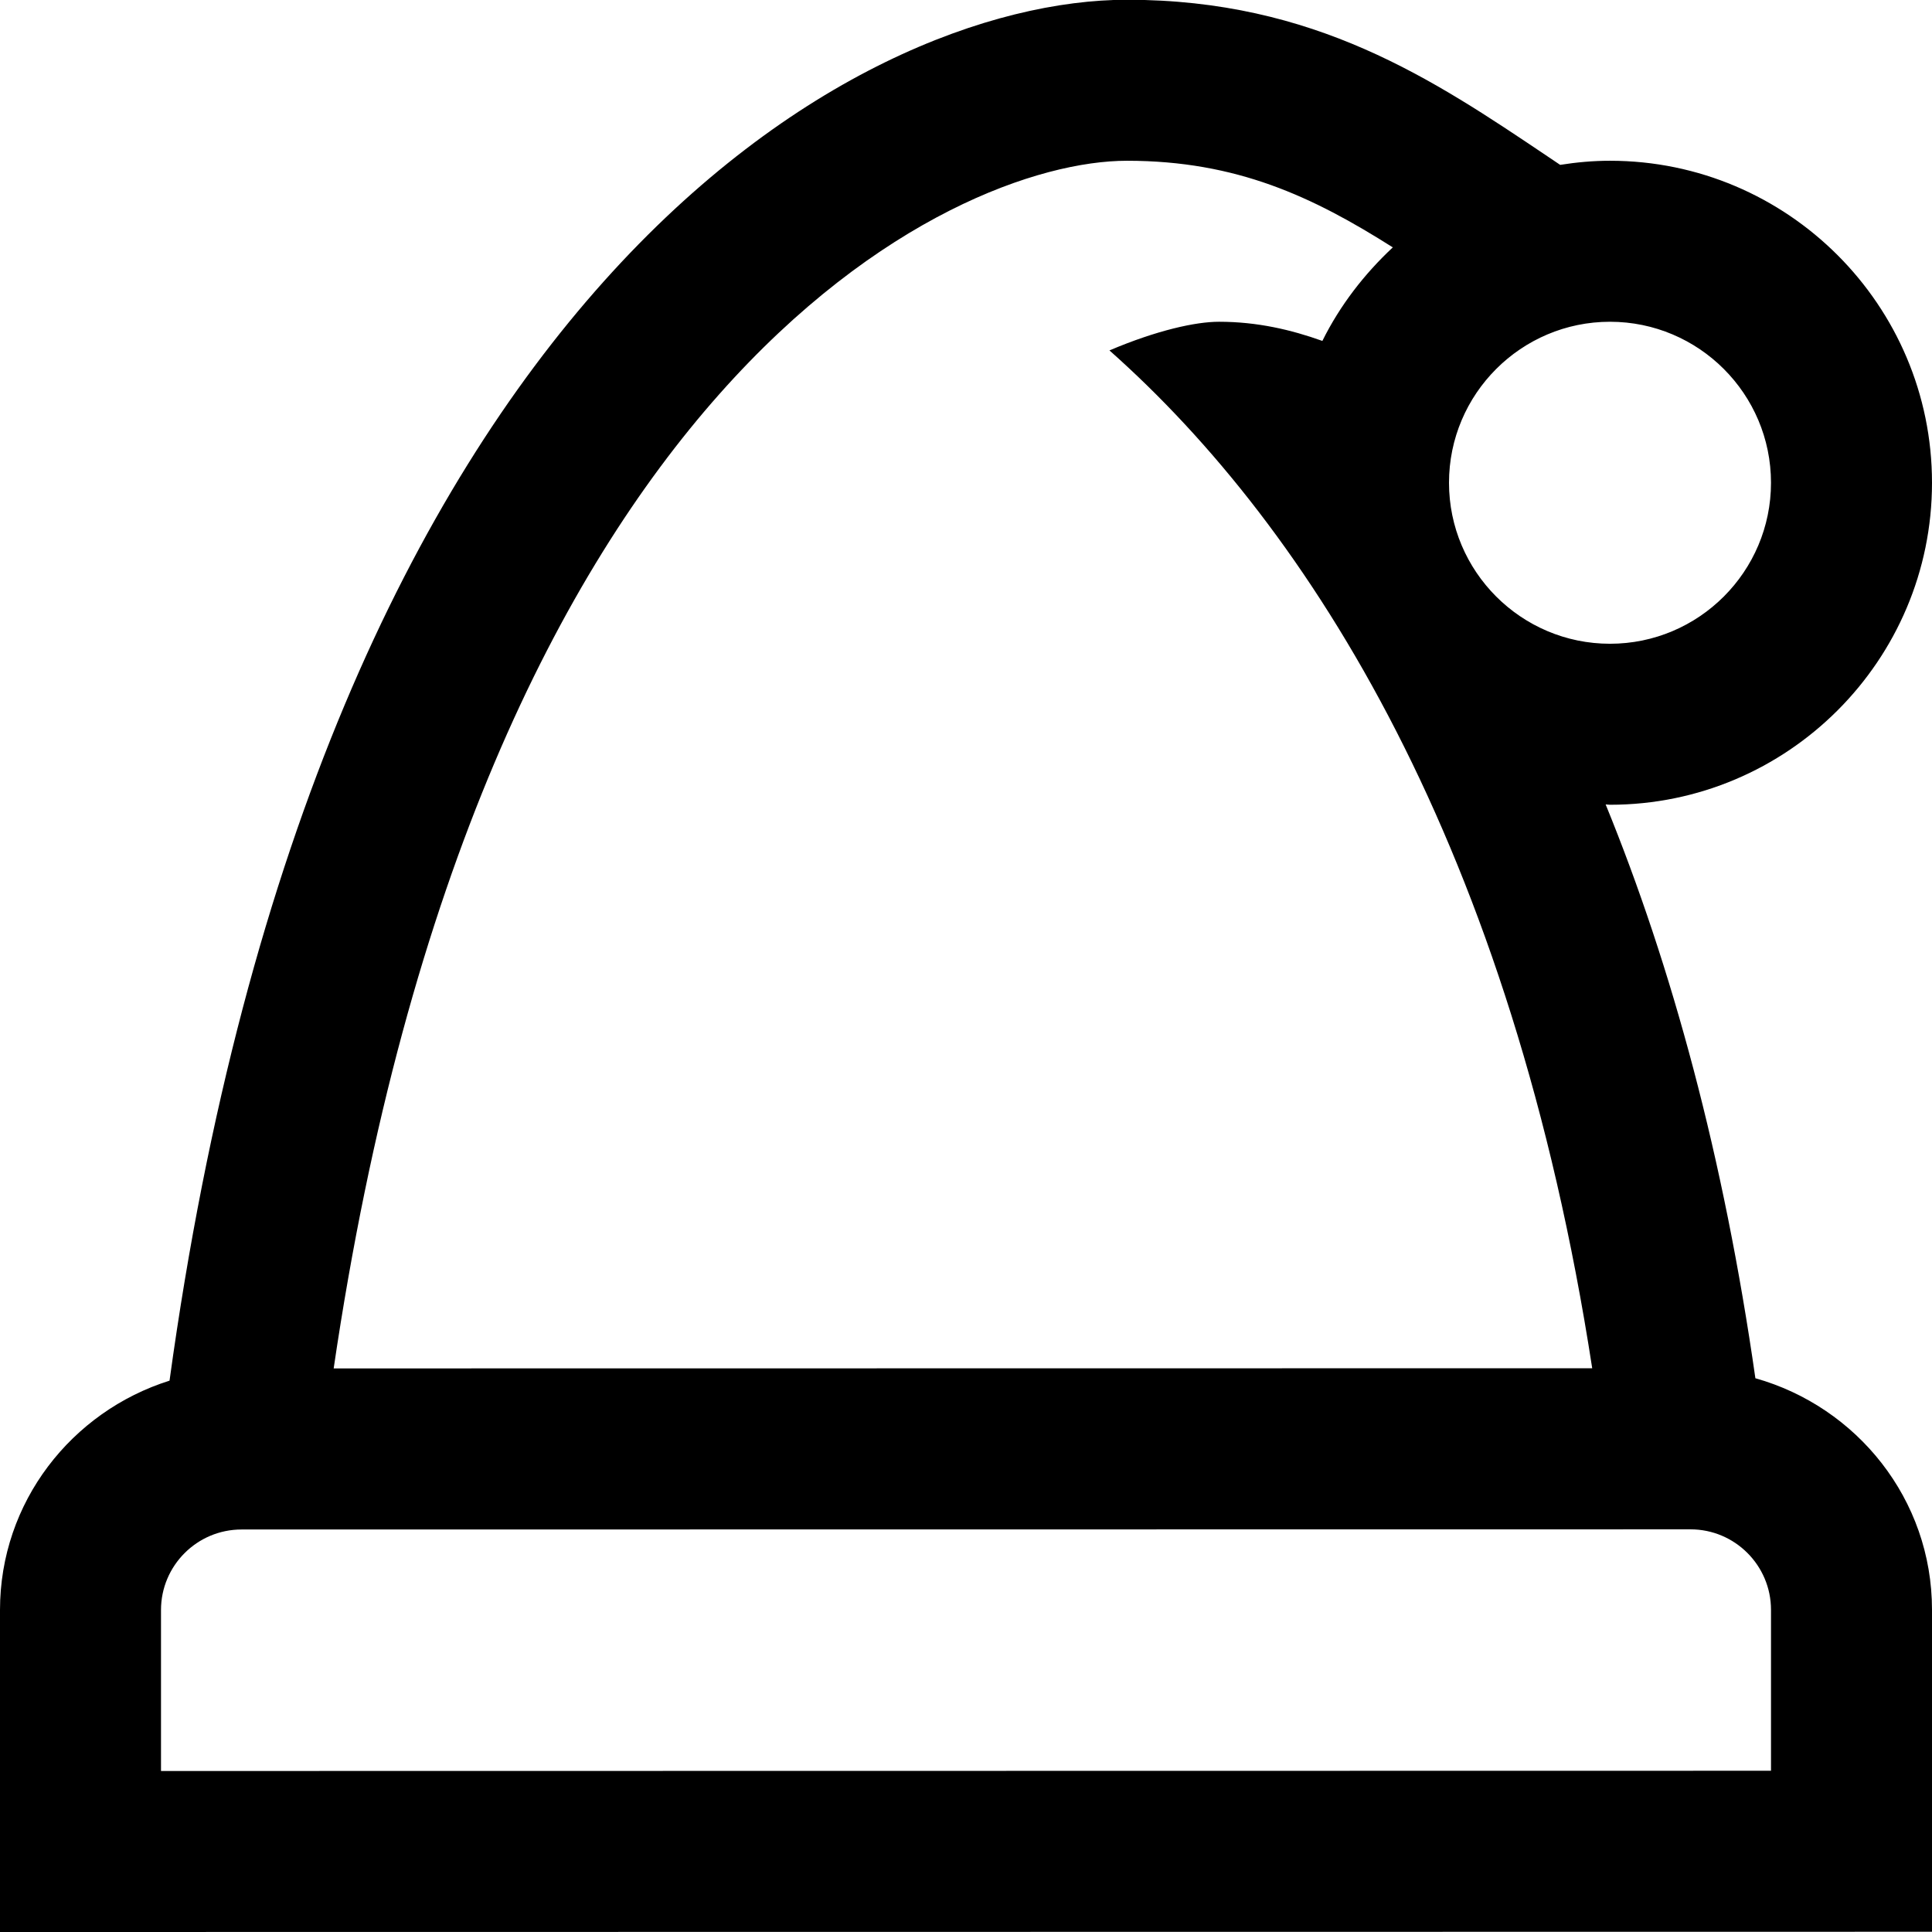 <?xml version="1.0" encoding="UTF-8"?>
<svg xmlns="http://www.w3.org/2000/svg" id="Layer_1" data-name="Layer 1" viewBox="0 0 24 24" width="512" height="512"><path d="m21.806,17.121c-.392-2.743-1.037-5.113-1.86-7.128.018,0,.036.004.054.004,2.206,0,4-1.794,4-4s-1.794-4-4-4c-.211,0-.417.019-.619.051l-.159-.107C17.802.986,16.333-.003,14-.003,10.662-.003,3.968,3.612,2.106,17.151c-1.216.383-2.106,1.508-2.106,2.849v4l24-.003v-4c0-1.373-.933-2.521-2.194-2.876Zm.194-11.124c0,1.103-.897,2-2,2s-2-.897-2-2,.897-2,2-2,2,.897,2,2ZM14,1.997c1.364,0,2.308.447,3.302,1.076-.355.332-.657.722-.875,1.162-.386-.138-.807-.238-1.284-.238-.291,0-.772.106-1.361.356,2.503,2.22,5.002,6.185,5.997,12.644l-15.634.002C5.952,4.73,11.826,1.997,14,1.997Zm8,20l-20,.003v-2c0-.551.448-1,1-1l18-.002c.552,0,1,.449,1,1v2Z"/></svg>
